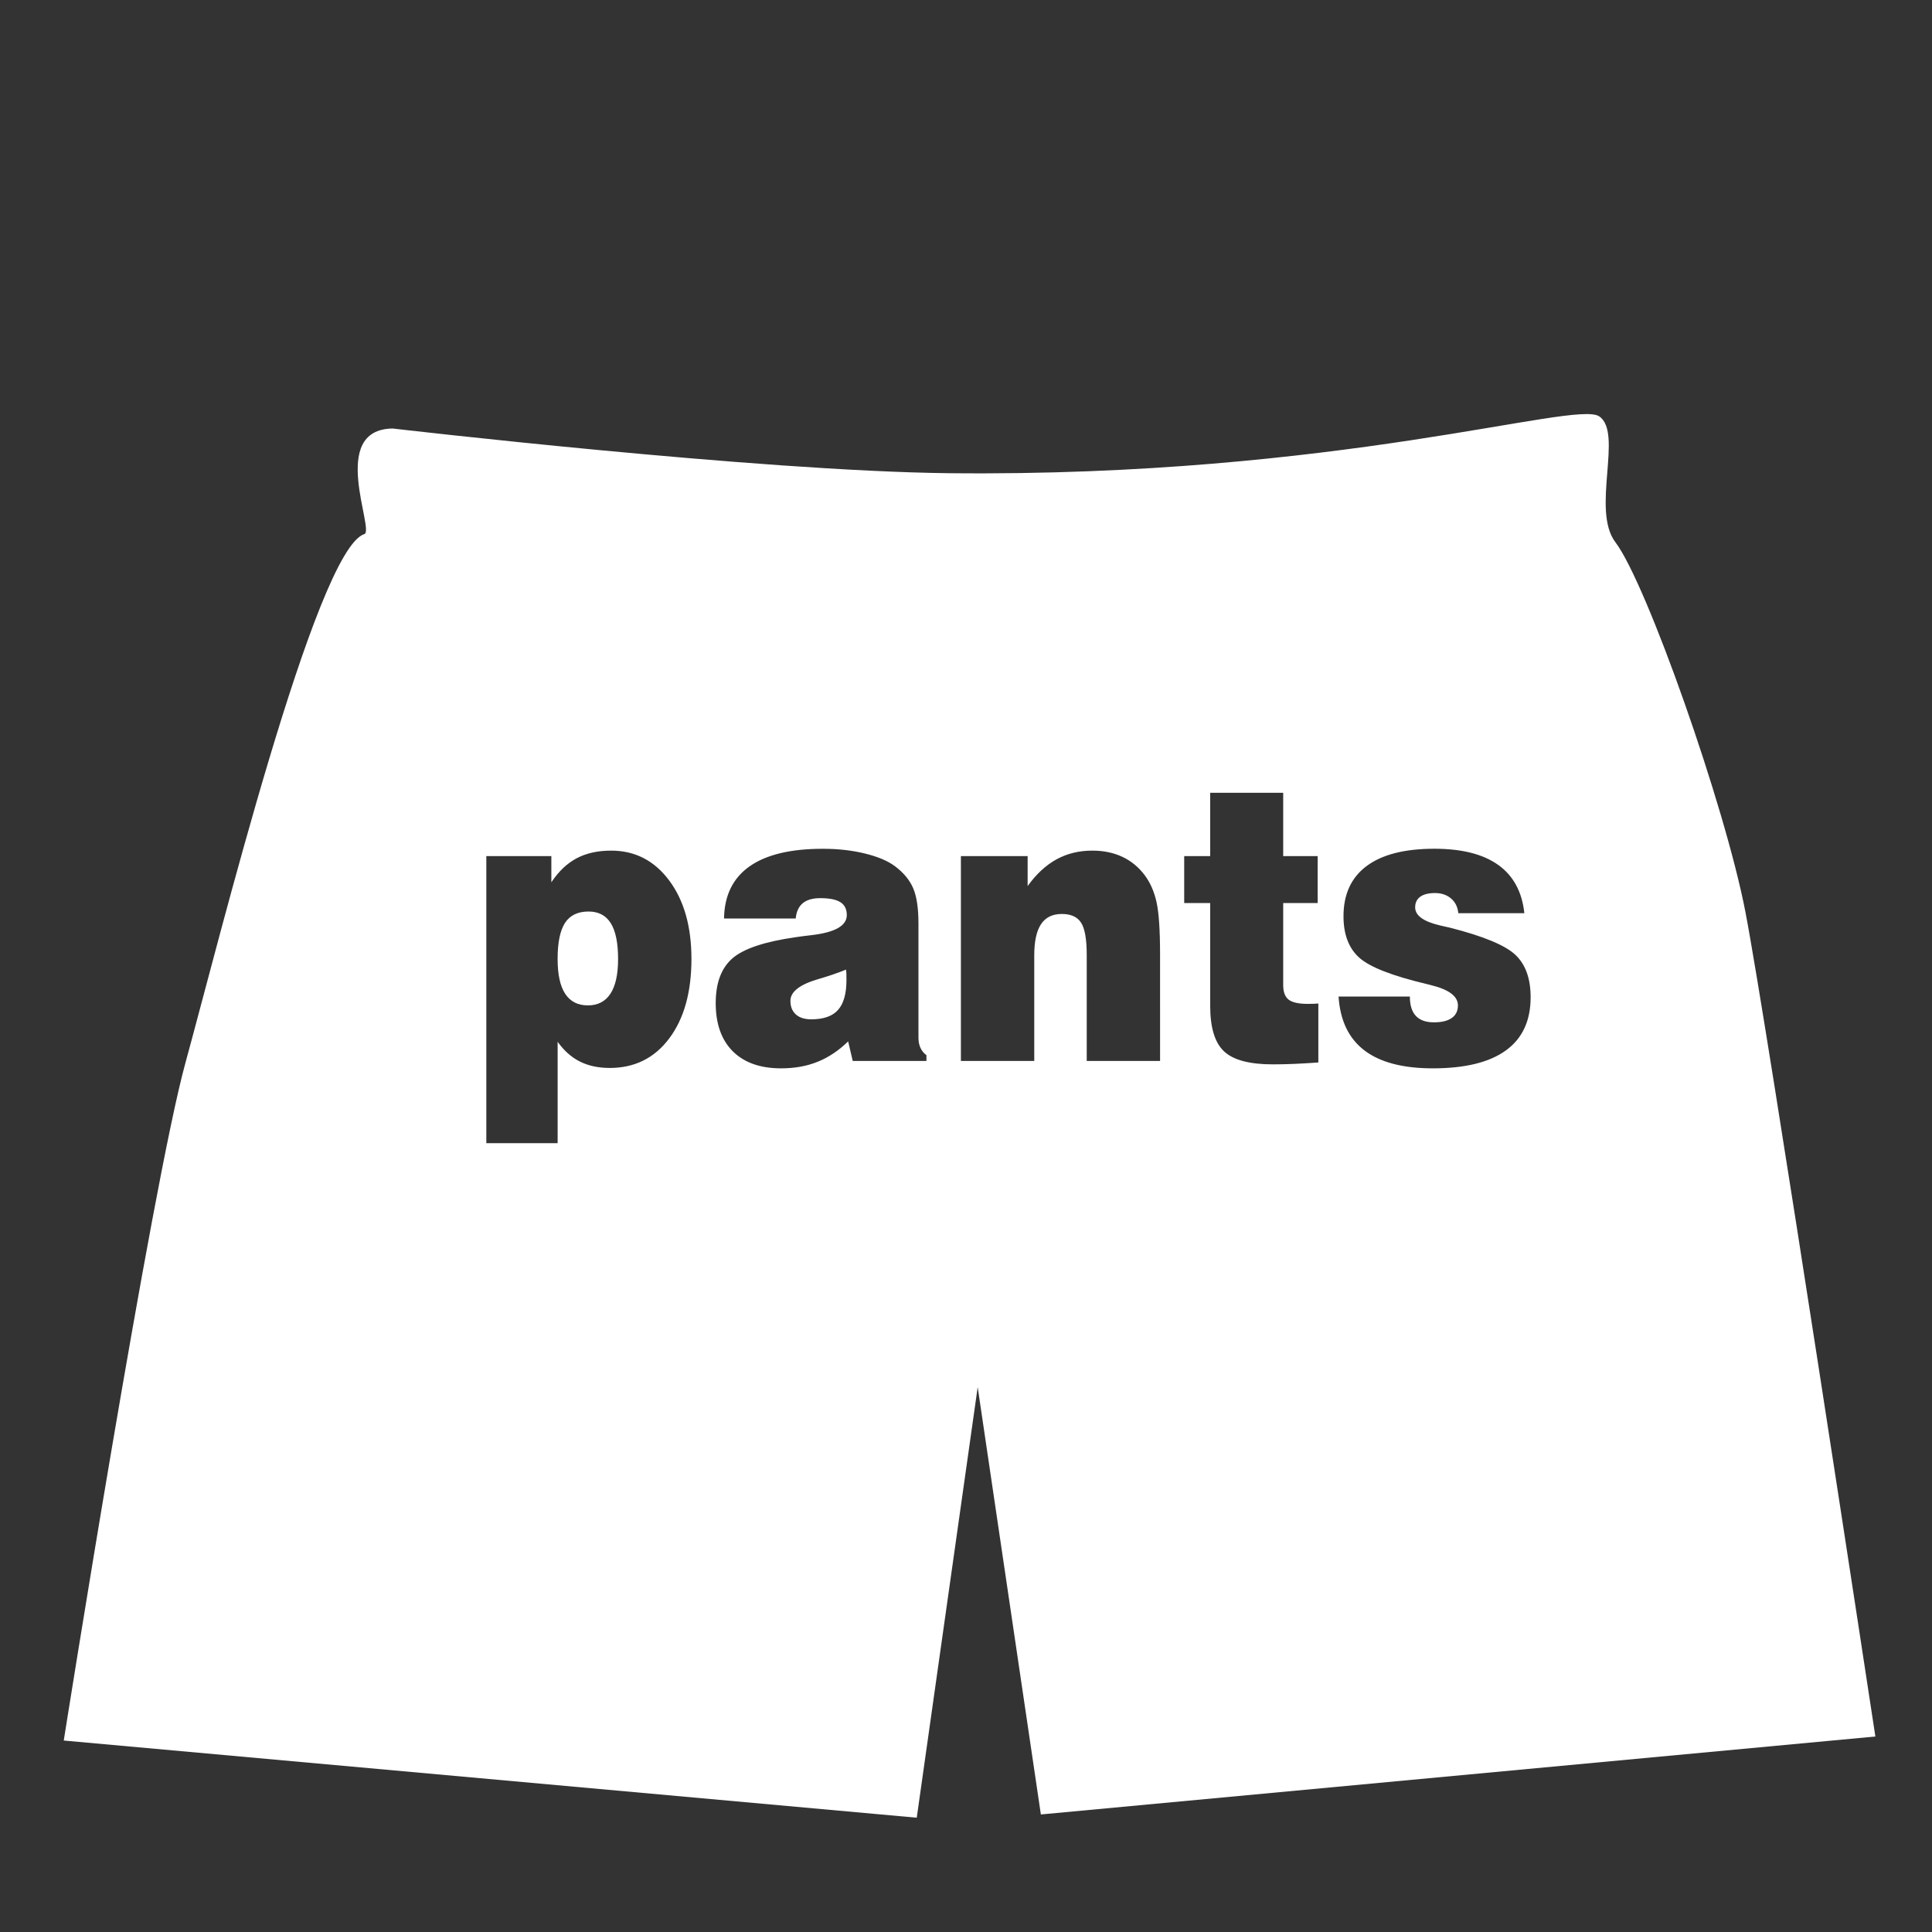 <?xml version="1.0" encoding="utf-8"?>
<!-- Generator: Adobe Illustrator 16.0.0, SVG Export Plug-In . SVG Version: 6.00 Build 0)  -->
<!DOCTYPE svg PUBLIC "-//W3C//DTD SVG 1.1//EN" "http://www.w3.org/Graphics/SVG/1.1/DTD/svg11.dtd">
<svg version="1.1" id="Layer_1" xmlns="http://www.w3.org/2000/svg" xmlns:xlink="http://www.w3.org/1999/xlink" x="0px" y="0px"
	 width="100px" height="100px" viewBox="0 0 100 100" enable-background="new 0 0 100 100" xml:space="preserve">
<rect x="0" y="0" width="100" height="100" fill="#333333" stroke="none"/>
<g>
	<path fill="#FFFFFF" d="M90.342,47.2c-1.051-5.467-5.116-17.012-6.728-19.133c-1.271-1.673,0.42-5.677-0.842-6.518
		c-1.261-0.841-13.456,3.154-33.639,2.944c-9.881-0.104-28.804-2.313-28.804-2.313c-3.363,0.035-0.911,5.29-1.472,5.466
		c-2.508,0.784-7.569,21.235-9.25,27.332C7.84,61.389,3.3,90.09,3.3,90.09l44.151,3.994l3.154-22.285l3.27,22.117l43.194-4.035
		C97.069,89.881,91.457,52.996,90.342,47.2z M34.641,53.746c-0.764,1.021-1.791,1.531-3.08,1.531c-0.592,0-1.107-0.111-1.547-0.332
		s-0.823-0.563-1.151-1.023v5.248h-3.691V44.312h3.366v1.356c0.375-0.566,0.812-0.98,1.31-1.244
		c0.498-0.264,1.093-0.396,1.784-0.396c1.236,0,2.238,0.516,3.006,1.546s1.151,2.385,1.151,4.063
		C35.788,51.355,35.406,52.725,34.641,53.746z M47.952,54.916h-3.814L43.9,53.902c-0.486,0.475-1.011,0.826-1.573,1.053
		c-0.563,0.229-1.195,0.342-1.898,0.342c-1.078,0-1.911-0.295-2.501-0.883c-0.588-0.588-0.883-1.42-0.883-2.492
		c0-1.047,0.29-1.821,0.87-2.322s1.676-0.865,3.287-1.093c0.205-0.032,0.48-0.068,0.826-0.107c1.201-0.143,1.802-0.488,1.802-1.034
		c0-0.305-0.109-0.528-0.33-0.668c-0.219-0.14-0.566-0.21-1.041-0.21c-0.393,0-0.694,0.086-0.905,0.259s-0.334,0.438-0.369,0.795
		h-3.709c0.018-1.19,0.457-2.089,1.318-2.697c0.861-0.608,2.127-0.912,3.797-0.912c0.785,0,1.51,0.081,2.175,0.244
		s1.183,0.38,1.552,0.654c0.451,0.338,0.768,0.72,0.949,1.146c0.182,0.426,0.272,1.036,0.272,1.83v5.912
		c0,0.195,0.035,0.369,0.105,0.521c0.07,0.153,0.173,0.278,0.308,0.376V54.916z M60.046,54.916h-3.797v-5.492
		c0-0.806-0.097-1.361-0.29-1.663c-0.193-0.303-0.527-0.454-1.002-0.454c-0.48,0-0.838,0.175-1.072,0.527
		c-0.234,0.351-0.352,0.888-0.352,1.609v5.473h-3.797V44.312h3.454v1.551c0.445-0.618,0.941-1.078,1.49-1.381
		c0.547-0.302,1.167-0.454,1.858-0.454c0.58,0,1.099,0.107,1.556,0.322c0.457,0.214,0.844,0.533,1.16,0.956
		c0.287,0.384,0.49,0.85,0.611,1.4c0.119,0.55,0.18,1.449,0.18,2.697V54.916z M68.237,54.994c-0.469,0.033-0.896,0.057-1.278,0.074
		c-0.385,0.016-0.743,0.023-1.077,0.023c-1.207,0-2.05-0.225-2.526-0.673c-0.479-0.448-0.717-1.235-0.717-2.36v-5.317h-1.345v-2.429
		h1.345v-3.278h3.779v3.278h1.784v2.429h-1.784v4.244c0,0.358,0.094,0.61,0.281,0.756c0.188,0.146,0.521,0.22,1.002,0.22
		c0.141,0,0.247-0.002,0.32-0.006c0.073-0.002,0.146-0.008,0.216-0.014V54.994z M77.944,54.37c-0.852,0.618-2.113,0.927-3.783,0.927
		c-1.547,0-2.727-0.309-3.537-0.927c-0.813-0.618-1.259-1.548-1.341-2.79h3.691c0,0.449,0.104,0.783,0.312,1.005
		s0.521,0.331,0.937,0.331c0.398,0,0.704-0.074,0.919-0.224c0.213-0.149,0.32-0.368,0.32-0.653c0-0.475-0.472-0.826-1.415-1.054
		c-0.082-0.02-0.146-0.036-0.193-0.049c-1.787-0.423-2.953-0.878-3.498-1.366s-0.817-1.203-0.817-2.146c0-1.138,0.4-2.005,1.199-2.6
		c0.801-0.595,1.968-0.893,3.503-0.893c1.424,0,2.526,0.279,3.31,0.839c0.781,0.56,1.231,1.392,1.349,2.498h-3.419
		c-0.029-0.319-0.154-0.572-0.373-0.761c-0.221-0.188-0.497-0.283-0.831-0.283s-0.589,0.063-0.765,0.19
		c-0.176,0.127-0.264,0.311-0.264,0.551c0,0.423,0.431,0.735,1.292,0.937c0.229,0.052,0.401,0.091,0.519,0.117
		c1.734,0.442,2.862,0.912,3.384,1.41s0.782,1.228,0.782,2.19C79.224,52.836,78.798,53.752,77.944,54.37z"/>
	<path fill="#FFFFFF" d="M30.462,47.18c-0.557,0-0.962,0.197-1.218,0.59c-0.254,0.394-0.382,1.016-0.382,1.868
		c0,0.8,0.13,1.4,0.392,1.8c0.26,0.399,0.651,0.601,1.173,0.601c0.516,0,0.905-0.202,1.169-0.605s0.396-1.001,0.396-1.795
		c0-0.833-0.126-1.45-0.378-1.854S30.978,47.18,30.462,47.18z"/>
	<path fill="#FFFFFF" d="M43.786,50.185c-0.363,0.156-0.847,0.322-1.45,0.498c-0.949,0.28-1.424,0.653-1.424,1.122
		c0,0.299,0.094,0.533,0.281,0.702s0.454,0.253,0.8,0.253c0.633,0,1.095-0.162,1.384-0.487c0.291-0.325,0.436-0.842,0.436-1.551
		c0-0.15-0.002-0.262-0.004-0.337C43.805,50.31,43.798,50.244,43.786,50.185z"/>
</g>
</svg>
